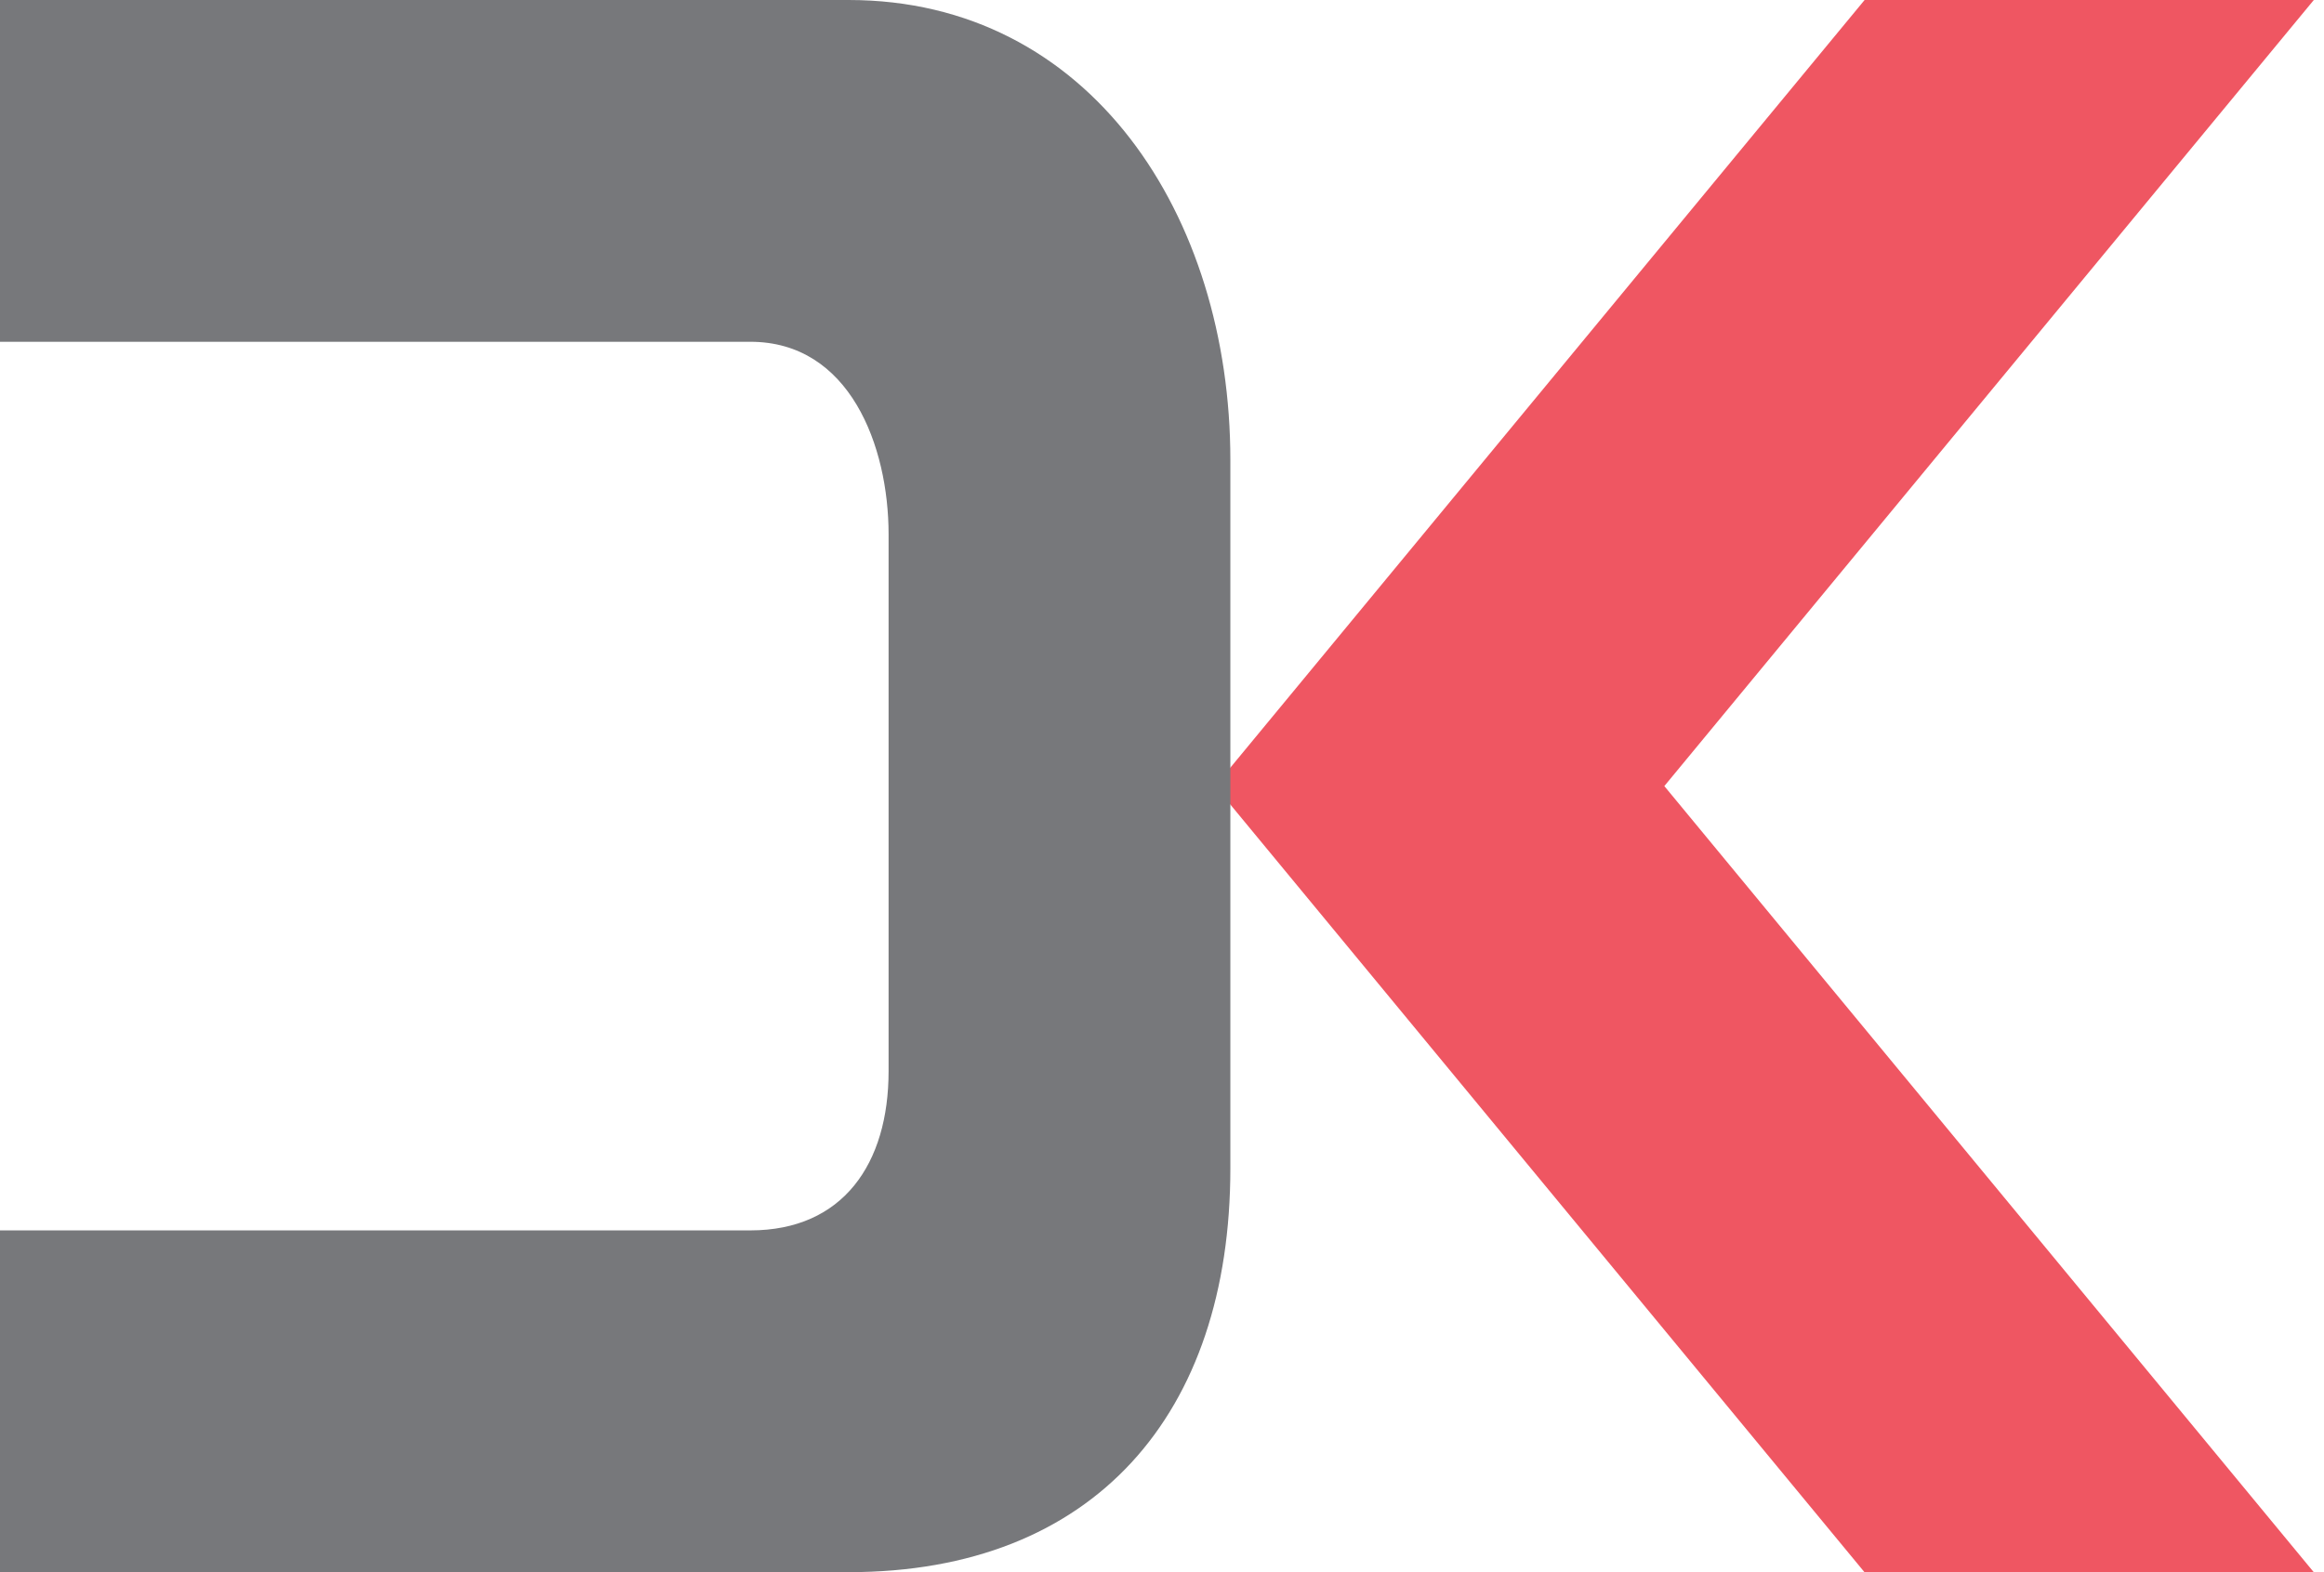 <svg xmlns="http://www.w3.org/2000/svg" width="34" height="23" viewBox="0 0 34 23">
    <g fill="none" fill-rule="evenodd">
        <path fill="#EF5662" d="M27.279 0l-9.502 11.5 9.5 11.5h6.573l-9.501-11.5L33.851 0z"/>
        <path fill="#77787B" d="M12.415 0H0v5h10.978C12.431 5 13 6.524 13 7.817v7.854C13 17.024 12.333 18 10.978 18H0v5h12.415C16.008 23 18 20.687 18 17.092V6.729C18 3.155 15.948 0 12.415 0"/>
    </g>
</svg>
